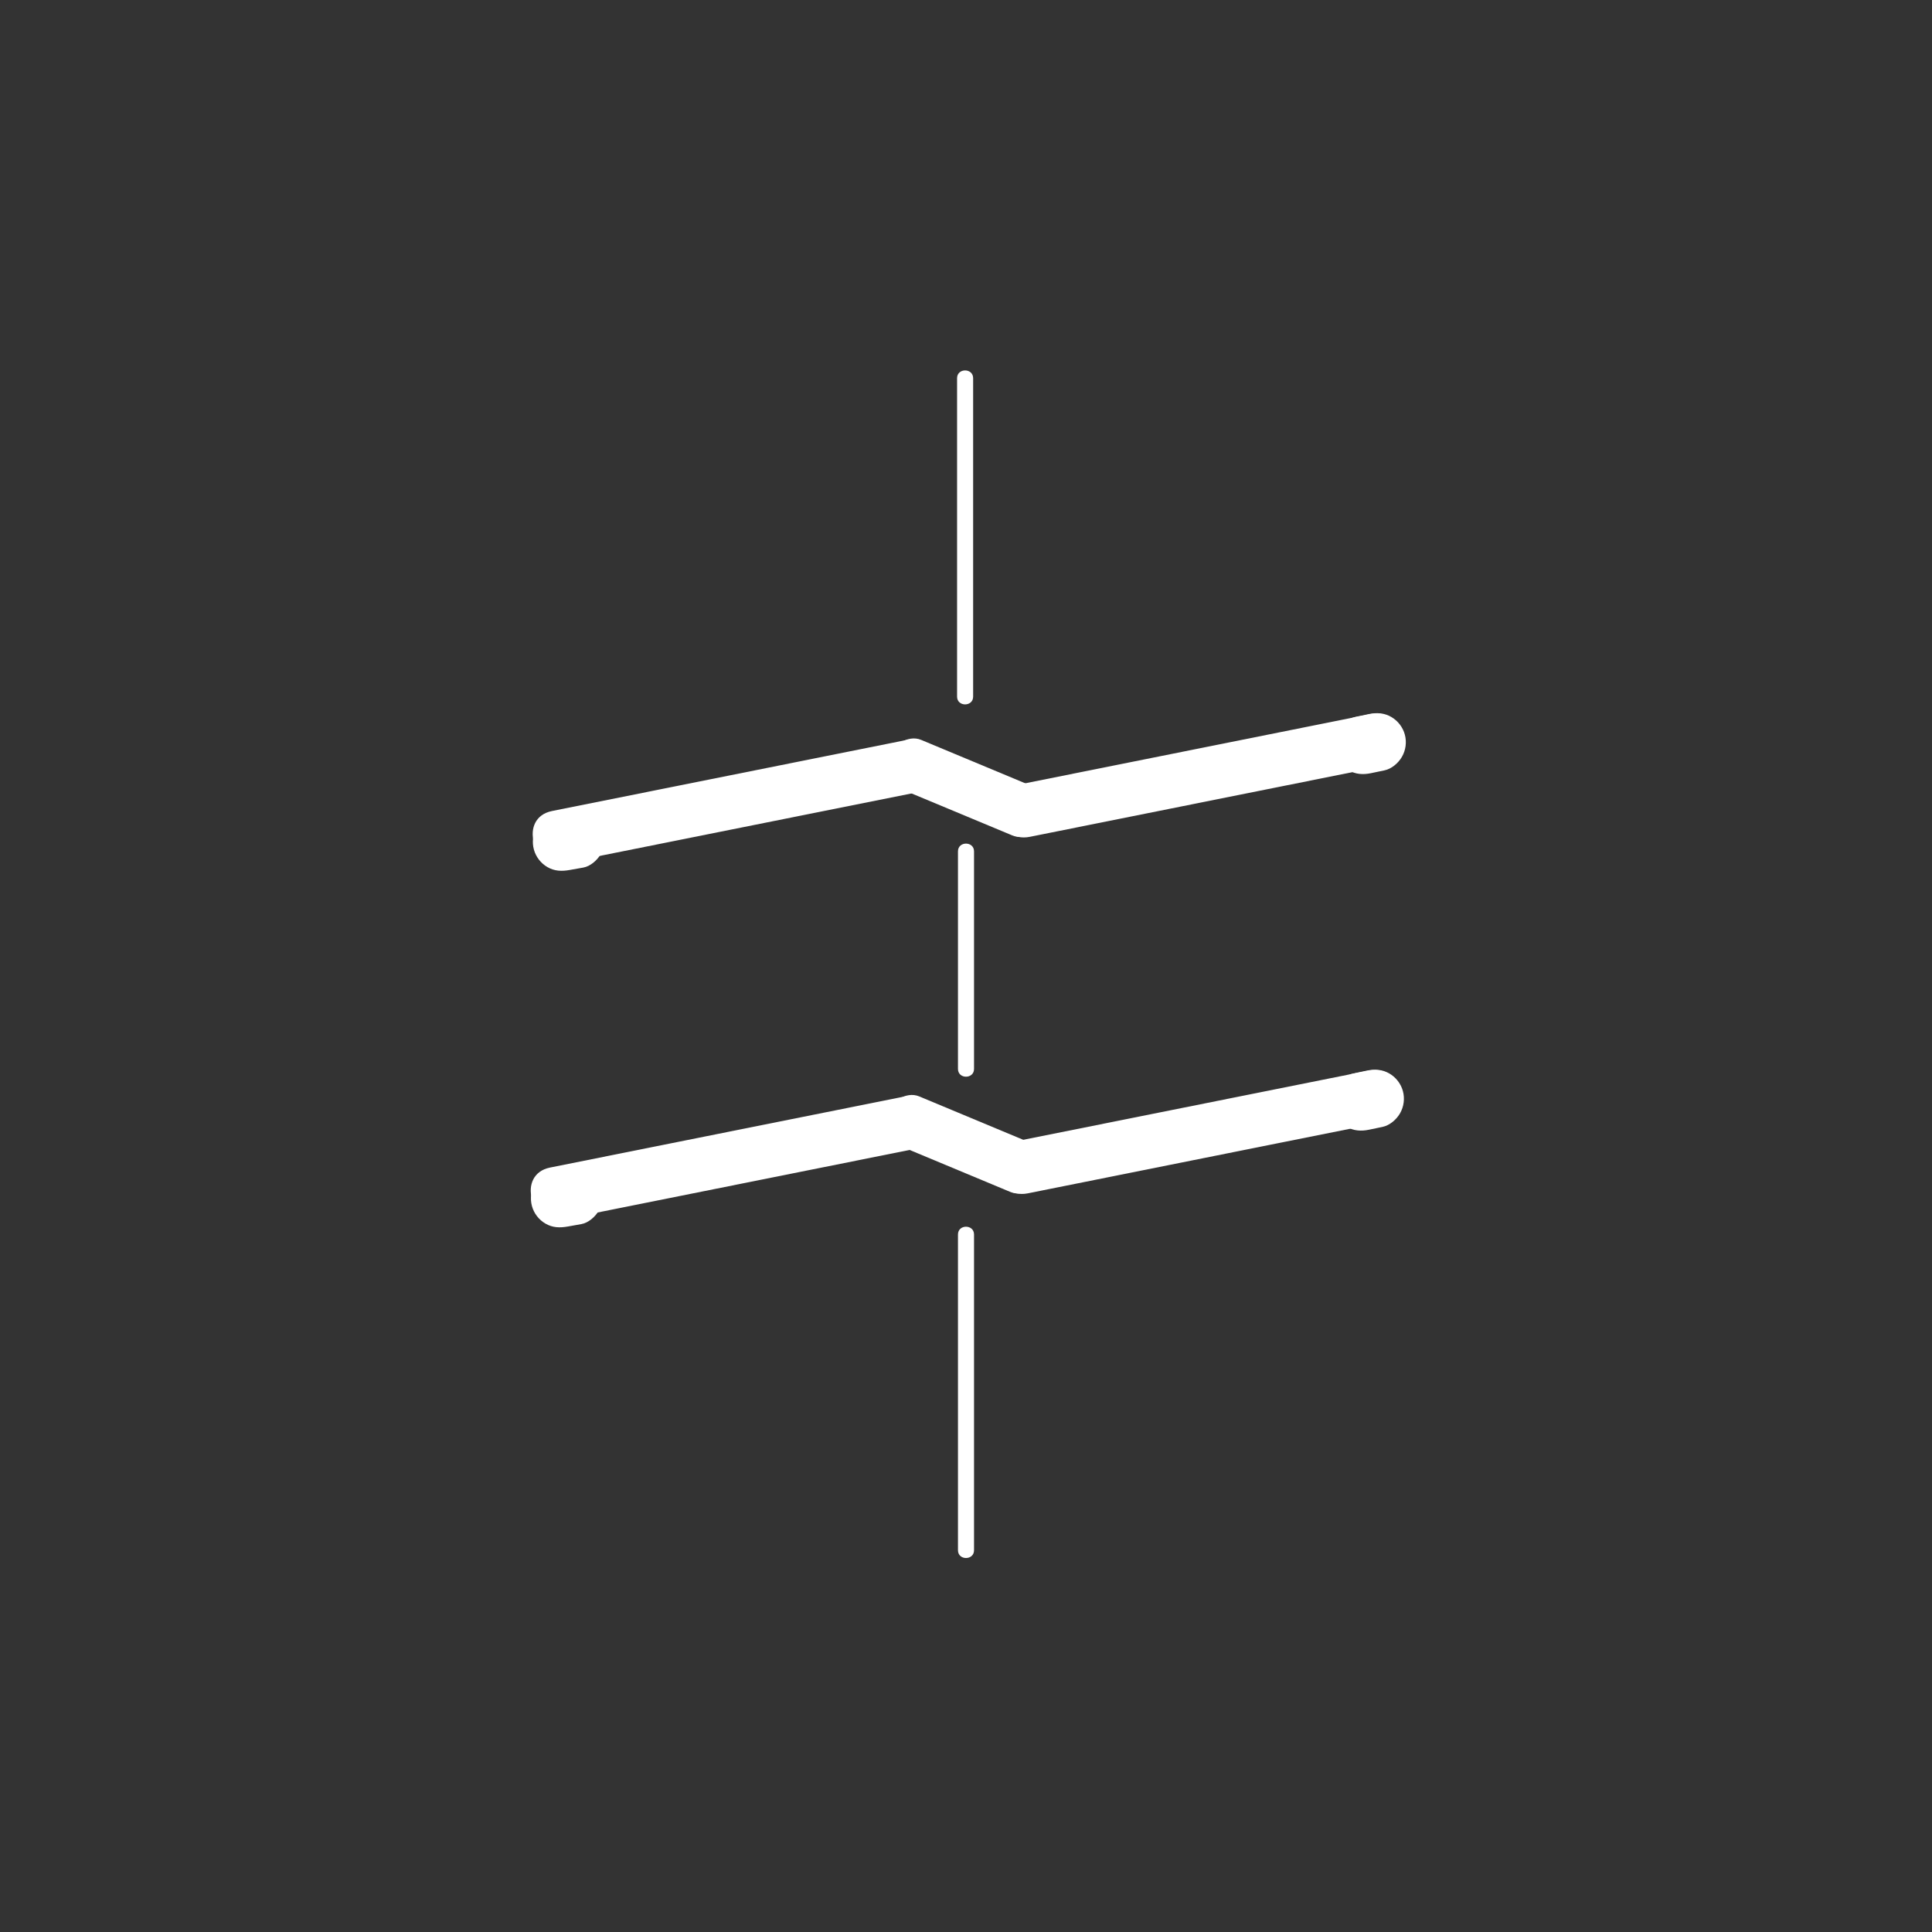 <?xml version="1.0" encoding="iso-8859-1"?>
<!-- Generator: Adobe Illustrator 16.0.0, SVG Export Plug-In . SVG Version: 6.00 Build 0)  -->
<!DOCTYPE svg PUBLIC "-//W3C//DTD SVG 1.1//EN" "http://www.w3.org/Graphics/SVG/1.1/DTD/svg11.dtd">
<svg version="1.1" xmlns="http://www.w3.org/2000/svg" xmlns:xlink="http://www.w3.org/1999/xlink" x="0px" y="0px" width="361px"
	 height="361px" viewBox="0 0 361 361" style="enable-background:new 0 0 361 361;" xml:space="preserve">
<rect x="0" y="0" width="361" height="361" fill="#333333" stroke="none"/>
<g id="fts_x5F_blade_x5F_z_x5F_20">
	<g>
		<g>
			<path style="fill:#FFFFFF;" d="M178.833,70.667c0,19.833,0,39.667,0,59.5c0,1.935,3,1.935,3,0c0-19.833,0-39.667,0-59.5
				C181.833,68.732,178.833,68.732,178.833,70.667L178.833,70.667z"/>
		</g>
	</g>
	<g>
		<g>
			<path style="fill:#FFFFFF;" d="M179,159.082c0,13.55,0,27.1,0,40.651c0,1.935,3,1.935,3,0c0-13.551,0-27.101,0-40.651
				C182,157.147,179,157.147,179,159.082L179,159.082z"/>
		</g>
	</g>
	<g>
		<g>
			<path style="fill:#FFFFFF;" d="M179,230.667c0,19.667,0,39.333,0,59c0,1.935,3,1.935,3,0c0-19.667,0-39.333,0-59
				C182,228.732,179,228.732,179,230.667L179,230.667z"/>
		</g>
	</g>
	<g style="display:none;">
		<g style="display:inline;">
			<g>
				<path style="fill:#FFFFFF;" d="M210.117,134.19c0,9.159,0,18.318,0,27.477c0,1.935,3,1.935,3,0c0-9.159,0-18.318,0-27.477
					C213.117,132.256,210.117,132.256,210.117,134.19L210.117,134.19z"/>
			</g>
		</g>
		<g style="display:inline;">
			<g>
				<path style="fill:#FFFFFF;" d="M210.236,198c0,10.444,0,20.89,0,31.334c0,1.935,3,1.935,3,0c0-10.444,0-20.89,0-31.334
					C213.236,196.065,210.236,196.065,210.236,198L210.236,198z"/>
			</g>
		</g>
		<g style="display:inline;">
			<g>
				<path style="fill:#FFFFFF;" d="M210.236,262c0,9.171,0,18.341,0,27.512c0,1.935,3,1.935,3,0c0-9.171,0-18.341,0-27.512
					C213.236,260.065,210.236,260.065,210.236,262L210.236,262z"/>
			</g>
		</g>
	</g>
	<g>
		<g>
			<g>
				<g>
					<path style="fill:#FFFFFF;" d="M169.468,147.895c6.566,2.737,13.133,5.475,19.7,8.212c2.521,1.051,5.496-1.114,6.15-3.492
						c0.792-2.879-0.979-5.103-3.492-6.15c-6.566-2.737-13.133-5.475-19.7-8.212c-2.521-1.051-5.497,1.114-6.15,3.492
						C165.184,144.624,166.955,146.847,169.468,147.895L169.468,147.895z"/>
				</g>
			</g>
			<g>
				<g>
					<path style="fill:#FFFFFF;" d="M192.415,156.365c22.108-4.432,44.218-8.863,66.326-13.295c6.32-1.267,3.638-10.905-2.658-9.643
						c-22.108,4.432-44.218,8.863-66.326,13.295C183.437,147.989,186.119,157.627,192.415,156.365L192.415,156.365z"/>
				</g>
			</g>
			<g>
				<g>
					<path style="fill:#FFFFFF;" d="M105.802,161.185c22.108-4.43,44.217-8.86,66.325-13.29c6.32-1.266,3.638-10.904-2.658-9.643
						c-22.108,4.43-44.217,8.86-66.325,13.29C96.823,152.809,99.505,162.447,105.802,161.185L105.802,161.185z"/>
				</g>
			</g>
		</g>
		<g>
			<g>
				<path style="fill:#FFFFFF;" d="M106.097,151.588c-0.843,0.15-1.685,0.3-2.527,0.449c-1.331,0.237-2.6,1.381-3.26,2.506
					c-0.738,1.26-0.937,2.795-0.55,4.203c0.375,1.363,1.287,2.545,2.506,3.26c1.354,0.792,2.707,0.816,4.203,0.55
					c0.843-0.15,1.685-0.3,2.527-0.449c1.331-0.237,2.6-1.381,3.26-2.506c0.738-1.26,0.937-2.795,0.55-4.203
					c-0.375-1.363-1.287-2.545-2.506-3.26C108.946,151.345,107.593,151.322,106.097,151.588L106.097,151.588z"/>
			</g>
		</g>
		<g>
			<g>
				<path style="fill:#FFFFFF;" d="M255.782,133.428c-0.837,0.175-1.674,0.349-2.511,0.523c-1.343,0.28-2.582,1.351-3.259,2.506
					c-0.738,1.26-0.938,2.795-0.55,4.203c0.375,1.363,1.287,2.545,2.506,3.26c1.324,0.775,2.733,0.856,4.203,0.55
					c0.837-0.175,1.674-0.349,2.511-0.523c1.343-0.28,2.582-1.351,3.259-2.506c0.738-1.26,0.938-2.795,0.55-4.203
					c-0.375-1.363-1.287-2.545-2.506-3.26C258.661,133.202,257.252,133.122,255.782,133.428L255.782,133.428z"/>
			</g>
		</g>
	</g>
	<g>
		<g>
			<g>
				<g>
					<path style="fill:#FFFFFF;" d="M169.107,214.511c6.566,2.738,13.131,5.477,19.698,8.215c2.521,1.052,5.496-1.114,6.15-3.492
						c0.792-2.88-0.979-5.103-3.492-6.15c-6.565-2.738-13.132-5.477-19.698-8.215c-2.521-1.052-5.497,1.114-6.15,3.492
						C164.822,211.24,166.593,213.463,169.107,214.511L169.107,214.511z"/>
				</g>
			</g>
			<g>
				<g>
					<path style="fill:#FFFFFF;" d="M192.053,222.979c22.109-4.431,44.219-8.862,66.328-13.293c6.32-1.267,3.638-10.904-2.658-9.643
						c-22.109,4.431-44.219,8.862-66.328,13.293C183.074,214.604,185.757,224.241,192.053,222.979L192.053,222.979z"/>
				</g>
			</g>
			<g>
				<g>
					<path style="fill:#FFFFFF;" d="M105.438,227.804c22.109-4.431,44.218-8.862,66.327-13.293c6.32-1.267,3.638-10.904-2.658-9.643
						c-22.109,4.431-44.218,8.862-66.327,13.293C96.459,219.428,99.142,229.065,105.438,227.804L105.438,227.804z"/>
				</g>
			</g>
		</g>
		<g>
			<g>
				<path style="fill:#FFFFFF;" d="M105.733,218.207c-0.842,0.149-1.684,0.3-2.525,0.45c-1.331,0.237-2.6,1.38-3.26,2.506
					c-0.738,1.26-0.937,2.795-0.55,4.203c0.375,1.363,1.287,2.545,2.506,3.259c1.353,0.793,2.707,0.817,4.203,0.55
					c0.842-0.149,1.684-0.3,2.525-0.45c1.331-0.237,2.6-1.38,3.26-2.506c0.738-1.26,0.937-2.795,0.55-4.203
					c-0.375-1.363-1.287-2.545-2.506-3.259C108.583,217.964,107.229,217.939,105.733,218.207L105.733,218.207z"/>
			</g>
		</g>
		<g>
			<g>
				<path style="fill:#FFFFFF;" d="M255.422,200.047c-0.838,0.175-1.676,0.35-2.515,0.524c-1.343,0.279-2.582,1.351-3.259,2.506
					c-0.738,1.26-0.938,2.795-0.55,4.203c0.375,1.363,1.287,2.545,2.506,3.259c1.324,0.775,2.733,0.856,4.203,0.55
					c0.838-0.175,1.676-0.35,2.515-0.524c1.343-0.279,2.582-1.351,3.259-2.506c0.738-1.26,0.938-2.795,0.55-4.203
					c-0.375-1.363-1.287-2.545-2.506-3.259C258.301,199.821,256.892,199.74,255.422,200.047L255.422,200.047z"/>
			</g>
		</g>
	</g>
</g>
<g id="Ebene_1">
</g>
</svg>
